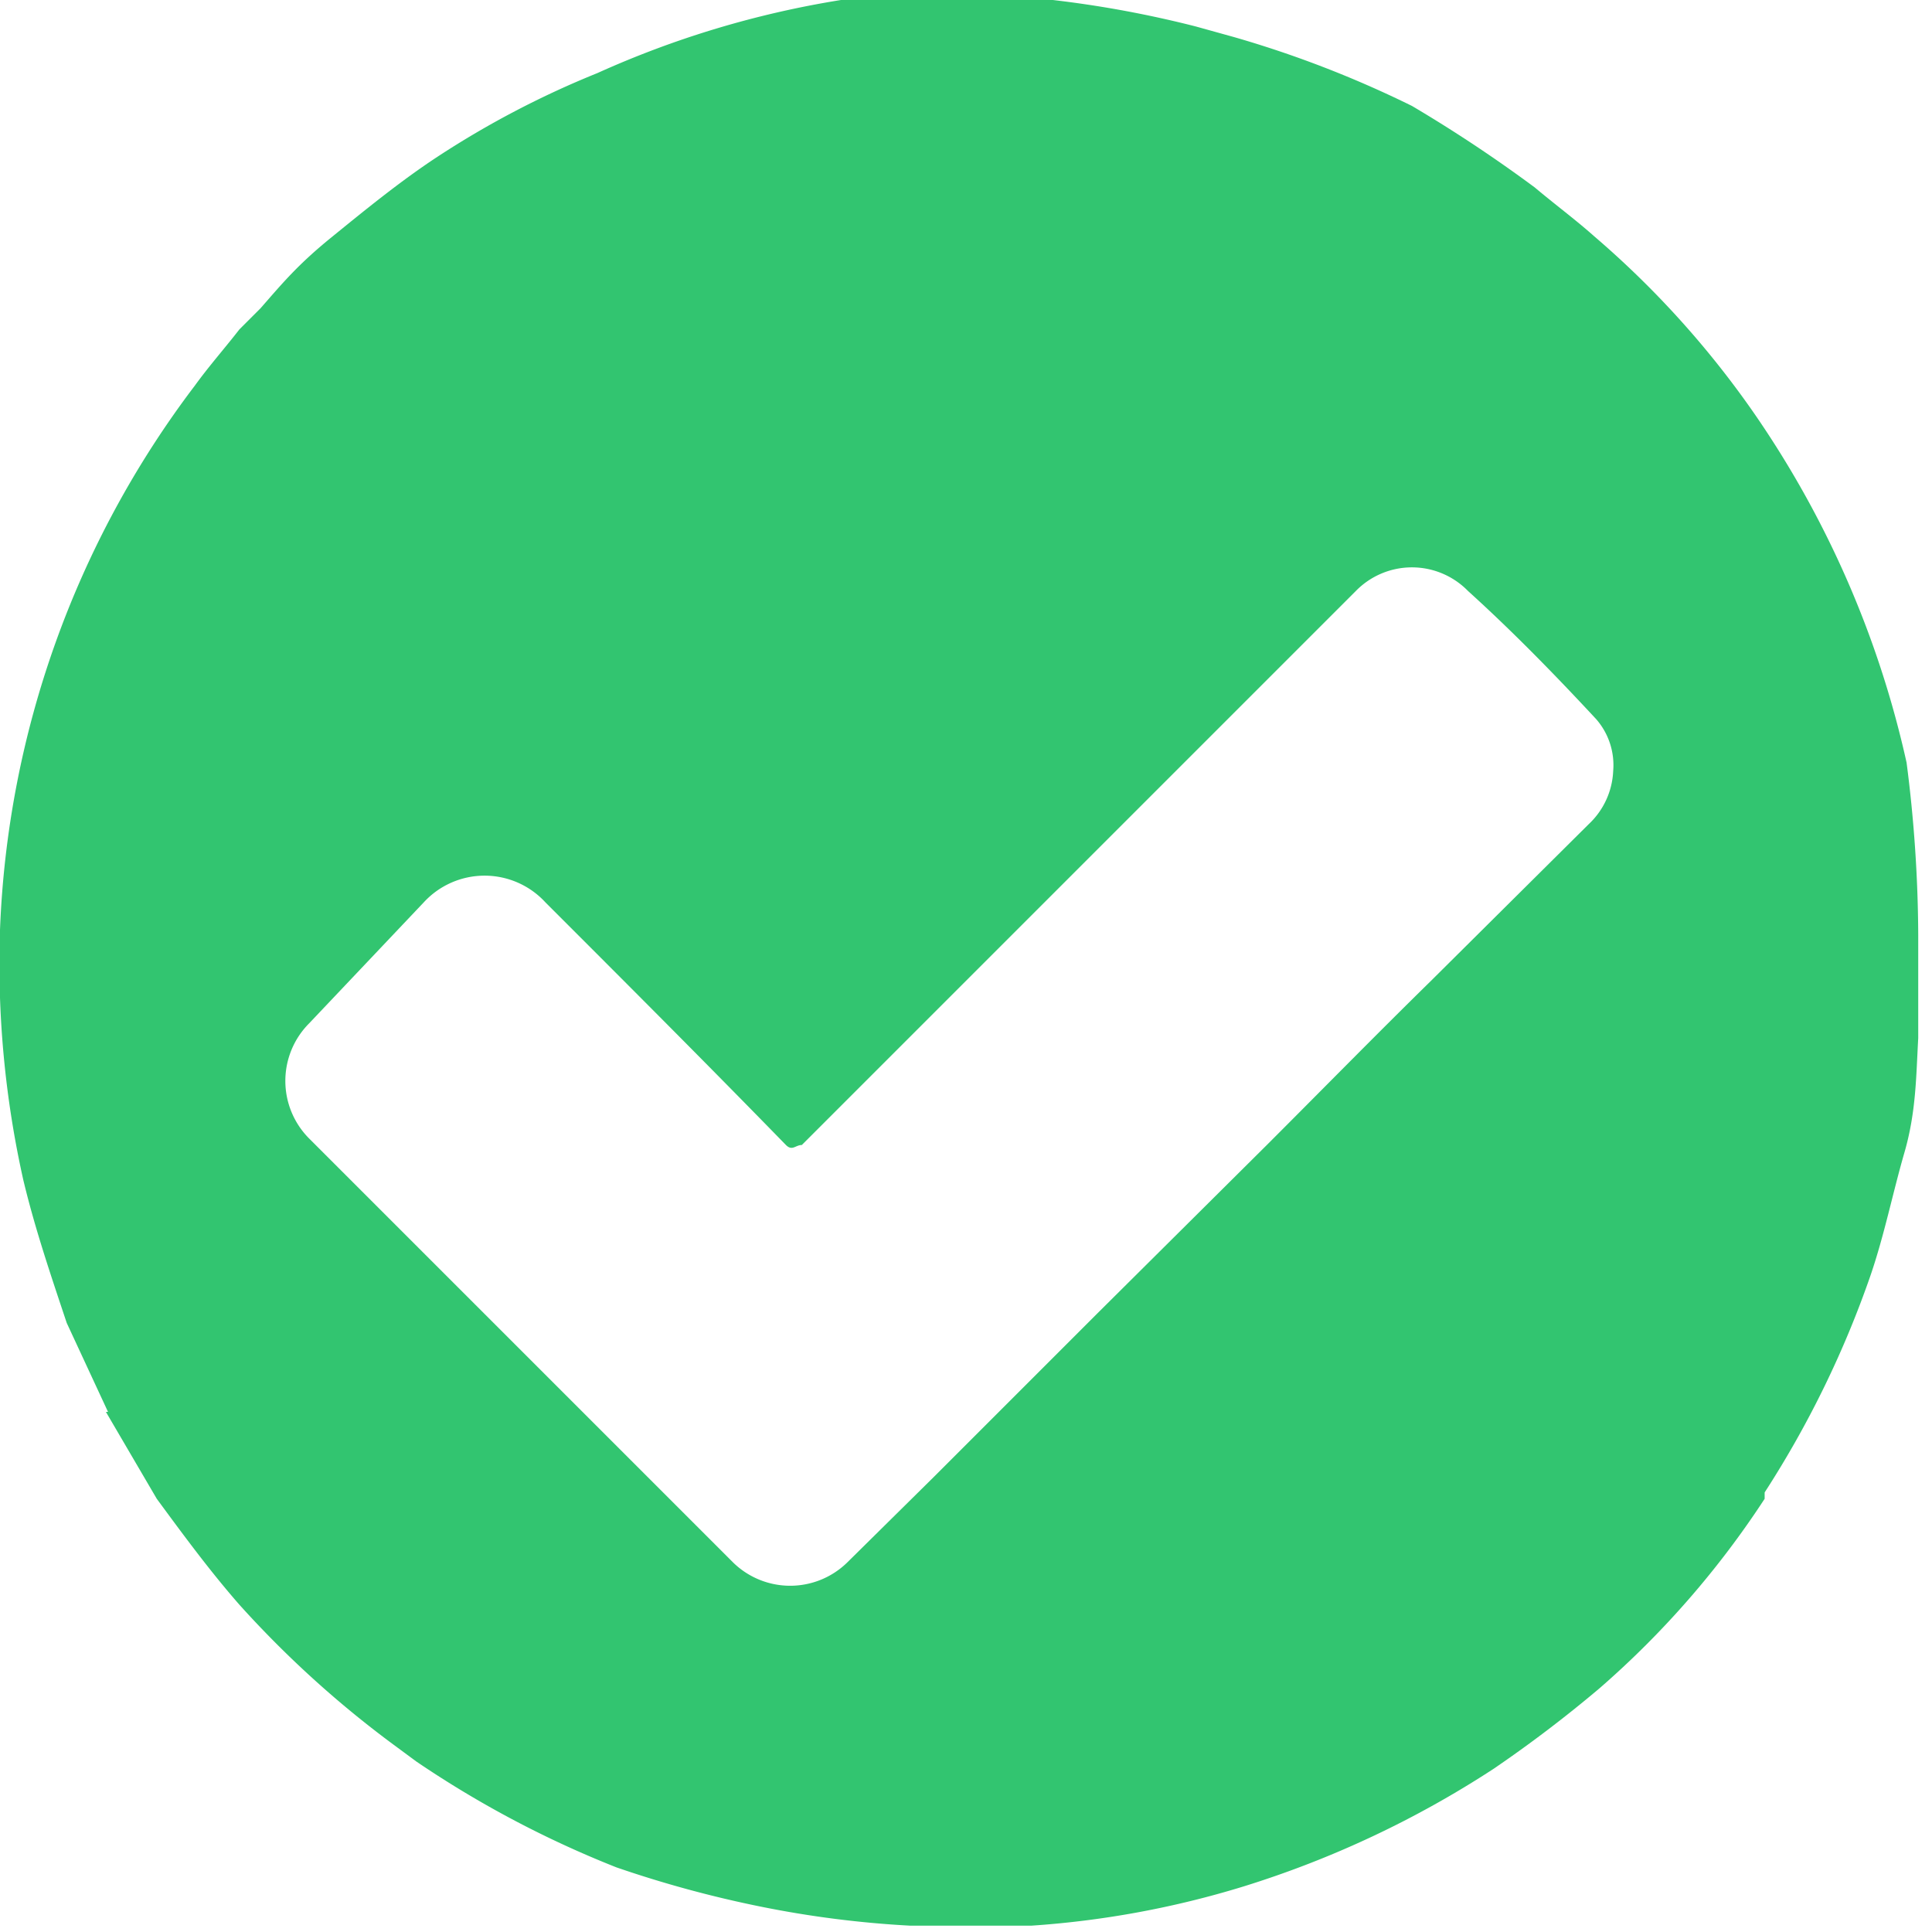 <svg xmlns="http://www.w3.org/2000/svg" viewBox="0 0 18.24 18.24"><defs><style>.cls-1{fill:#32c570;}</style></defs><g id="Layer_2" data-name="Layer 2"><g id="Layer_1-2" data-name="Layer 1"><path class="cls-1" d="M18,7.2a9.36,9.36,0,0,0-1.42-3.27,8.82,8.82,0,0,0-1.53-1.7c-.18-.16-.37-.3-.56-.46h0A13.41,13.41,0,0,0,13.33,1,10.14,10.14,0,0,0,11.65.35l-.36-.1A10.24,10.24,0,0,0,9.94,0a9.74,9.74,0,0,0-2,0A9.07,9.07,0,0,0,5.64.69a8.68,8.68,0,0,0-1.51.79c-.35.23-.68.5-1,.76s-.46.43-.67.67l-.2.2h0c-.14.18-.29.35-.42.53A9.07,9.07,0,0,0,0,8.78a9.35,9.35,0,0,0,.22,2.36c.11.46.26.9.41,1.35l.39.84H1l.48.82c.25.34.5.68.78,1A9.76,9.76,0,0,0,3.7,16.46l.23.17h0a9.73,9.73,0,0,0,1.89,1A10.69,10.69,0,0,0,7.18,18a9.71,9.71,0,0,0,1.41.18l.25,0h0q.45,0,.9,0a8.82,8.82,0,0,0,2-.37,9.43,9.43,0,0,0,2.36-1.11,12.19,12.19,0,0,0,1-.76,8.58,8.58,0,0,0,1.56-1.79l0,0h0l0-.06a9.49,9.49,0,0,0,1-2.05c.13-.38.21-.78.32-1.16s.11-.72.13-1.08l0-.56h0V8.83A13,13,0,0,0,18,7.2ZM15,7.78,13.51,9.26c-.52.51-1,1-1.55,1.55l-1.6,1.59L8.82,13.94,8,14.75a.77.77,0,0,1-1.08,0l-4-4a.77.77,0,0,1,0-1.09L4,8.52a.78.78,0,0,1,1.15,0c.76.76,1.52,1.52,2.27,2.29.06.06.09,0,.15,0l5.23-5.23a.74.74,0,0,1,1.06,0c.42.38.82.79,1.21,1.21a.66.66,0,0,1,.16.49A.73.73,0,0,1,15,7.78Z"/></g></g></svg>